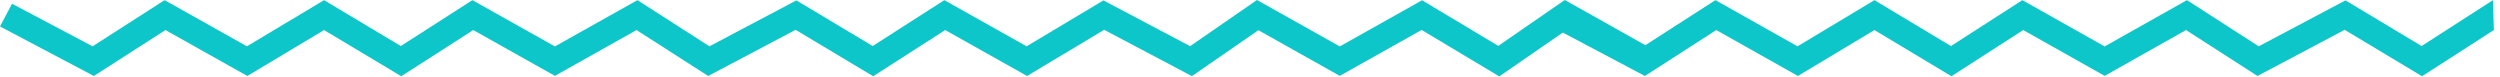 <?xml version="1.0" encoding="UTF-8" standalone="no"?>
<svg width="195px" height="6px" viewBox="0 0 195 6" version="1.1" xmlns="http://www.w3.org/2000/svg" xmlns:xlink="http://www.w3.org/1999/xlink">
    <defs></defs>
    <g id="Page-1" stroke="none" stroke-width="1" fill="none" fill-rule="evenodd">
        <g id="Artboard" fill-rule="nonzero" fill="#0CC6C9">
            <g id="border-zig-zag">
                <polygon id="Combined-Shape" points="128.337 3.526 122.052 -2e-05 116.866 3.58 110.92 0.022 104.502 3.622 98.045 -2e-05 92.828 3.601 86.065 0.031 80.077 3.613 73.657 0.012 68.071 3.592 62.119 0.031 55.335 3.613 49.719 0.012 43.282 3.622 36.847 0.012 31.261 3.592 25.277 0.012 19.259 3.613 12.839 0.012 7.222 3.613 0.939 0.294 0 2.062 7.32 5.926 12.907 2.344 19.292 5.926 25.277 2.344 31.298 5.946 36.915 2.344 43.282 5.917 49.65 2.344 55.237 5.926 62.058 2.326 68.109 5.946 73.726 2.344 80.11 5.926 86.127 2.326 92.968 5.938 98.155 2.356 104.502 5.917 110.888 2.335 116.944 5.959 121.899 2.538 128.3 5.926 133.871 2.344 140.238 5.926 146.207 2.344 152.211 5.946 157.812 2.344 164.162 5.917 170.512 2.344 176.083 5.926 182.885 2.326 188.919 5.946 194.521 2.344 194.452 0.012 188.882 3.592 182.946 0.031 176.181 3.613 170.581 0.012 164.162 3.622 157.744 0.012 152.174 3.592 146.207 0.012 140.205 3.613 133.803 0.012"></polygon>
            </g>
        </g>
    </g>
</svg>